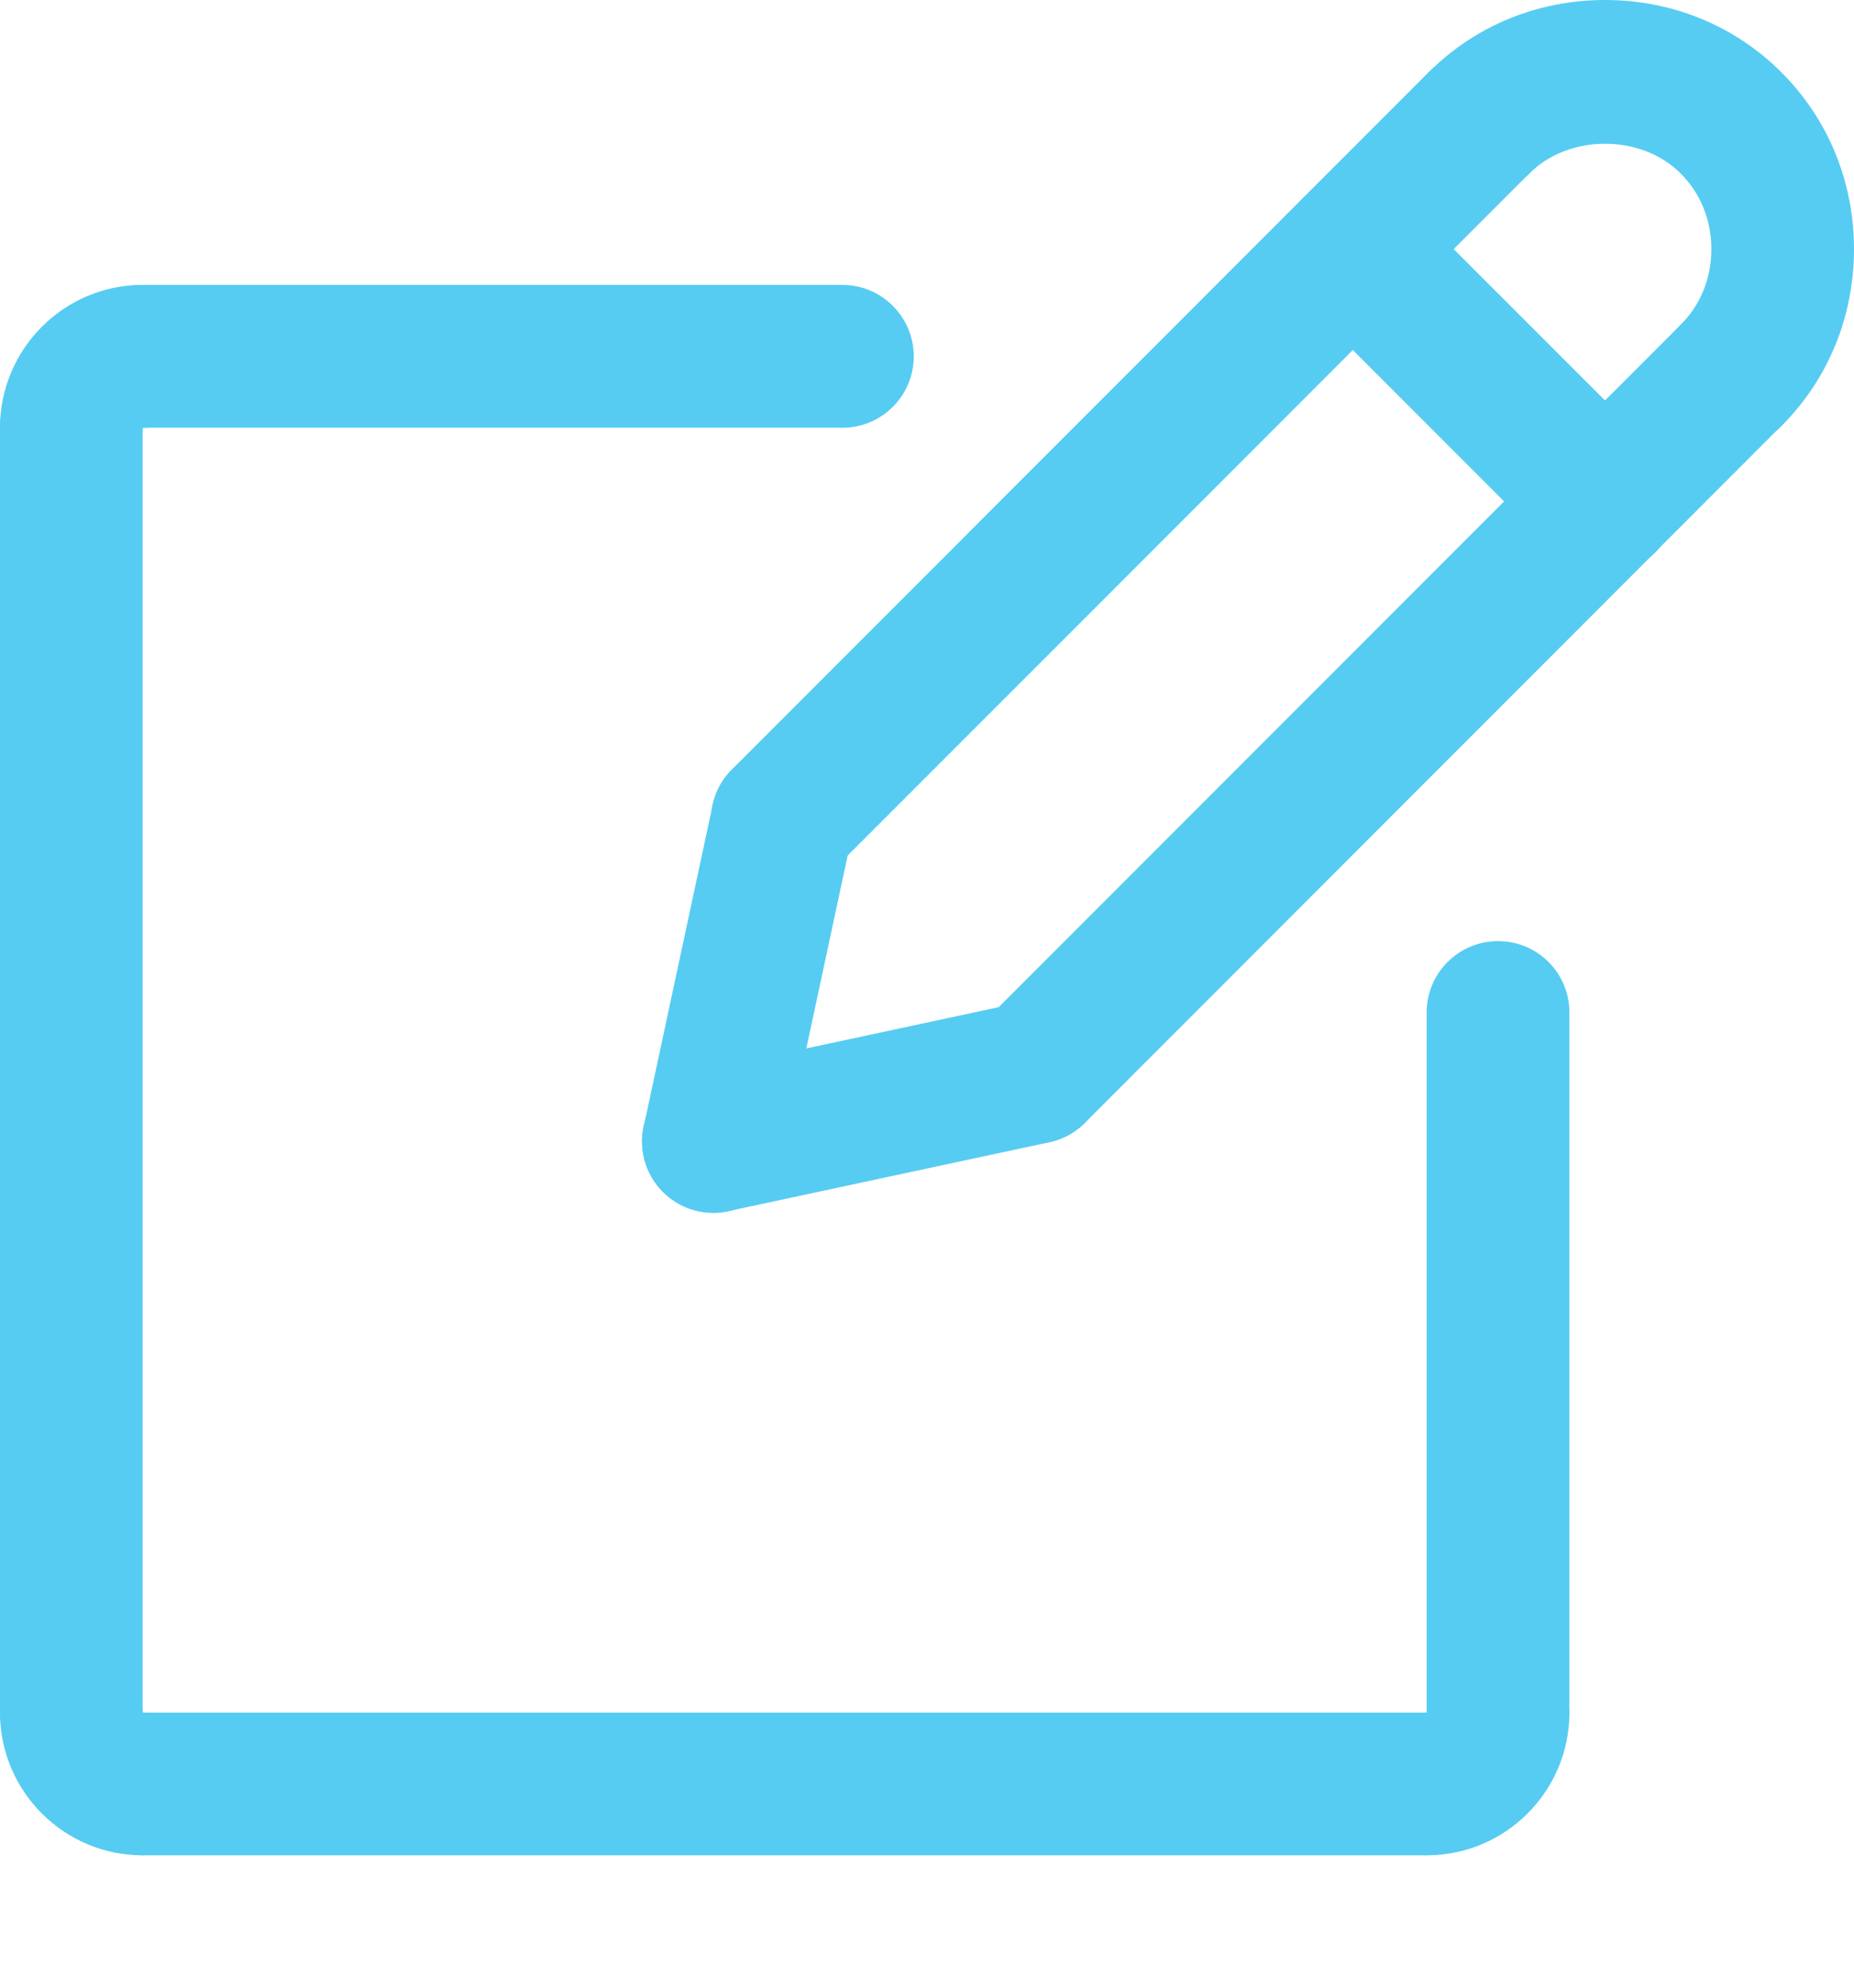 <svg width="14" height="15" viewBox="0 0 14 15" fill="none" xmlns="http://www.w3.org/2000/svg">
<path d="M10.774 14.001C10.477 14.001 10.235 13.759 10.235 13.462C10.235 13.165 10.477 12.924 10.774 12.924H10.775C10.775 12.626 11.015 12.385 11.313 12.385C11.611 12.385 11.851 12.626 11.851 12.924C11.851 13.518 11.368 14.001 10.774 14.001Z" fill="#56CCF2"/>
<path d="M11.312 13.462C11.015 13.462 10.773 13.221 10.773 12.923V7.64C10.773 7.343 11.015 7.102 11.312 7.102C11.61 7.102 11.851 7.343 11.851 7.64V12.923C11.851 13.221 11.61 13.462 11.312 13.462Z" fill="#56CCF2"/>
<path d="M10.774 14.001H1.078C0.78 14.001 0.539 13.76 0.539 13.463C0.539 13.165 0.78 12.924 1.078 12.924H10.774C11.072 12.924 11.313 13.165 11.313 13.463C11.313 13.76 11.072 14.001 10.774 14.001Z" fill="#56CCF2"/>
<path d="M1.077 14.001C0.483 14.001 0 13.518 0 12.924C0 12.626 0.241 12.385 0.539 12.385C0.836 12.385 1.077 12.626 1.077 12.924V12.924C1.375 12.924 1.616 13.165 1.616 13.462C1.616 13.76 1.375 14.001 1.077 14.001Z" fill="#56CCF2"/>
<path d="M0.539 13.461C0.241 13.461 0 13.22 0 12.923V3.226C0 2.929 0.241 2.688 0.539 2.688C0.836 2.688 1.077 2.929 1.077 3.226V12.923C1.077 13.22 0.836 13.461 0.539 13.461Z" fill="#56CCF2"/>
<path d="M0.538 3.766C0.241 3.766 0 3.525 0 3.228C0 2.634 0.483 2.15 1.077 2.15C1.375 2.15 1.616 2.392 1.616 2.689C1.616 2.986 1.375 3.228 1.077 3.228H1.077C1.077 3.525 0.836 3.766 0.538 3.766Z" fill="#56CCF2"/>
<path d="M6.361 3.228H1.078C0.78 3.228 0.539 2.986 0.539 2.689C0.539 2.392 0.78 2.15 1.078 2.15H6.361C6.658 2.15 6.9 2.392 6.9 2.689C6.9 2.986 6.659 3.228 6.361 3.228Z" fill="#56CCF2"/>
<path d="M5.907 6.727C5.769 6.727 5.631 6.675 5.526 6.569C5.316 6.359 5.316 6.018 5.526 5.808L10.787 0.546C10.997 0.336 11.339 0.336 11.549 0.546C11.759 0.757 11.759 1.098 11.549 1.308L6.288 6.569C6.183 6.675 6.044 6.727 5.907 6.727Z" fill="#56CCF2"/>
<path d="M5.388 9.153C5.35 9.153 5.312 9.149 5.274 9.141C4.984 9.078 4.798 8.792 4.861 8.501L5.381 6.077C5.443 5.785 5.73 5.599 6.021 5.663C6.311 5.725 6.497 6.012 6.434 6.302L5.914 8.727C5.86 8.98 5.636 9.153 5.388 9.153Z" fill="#56CCF2"/>
<path d="M7.811 8.631C7.673 8.631 7.535 8.579 7.43 8.474C7.22 8.263 7.22 7.922 7.43 7.712L12.691 2.451C12.901 2.24 13.243 2.24 13.453 2.451C13.663 2.661 13.663 3.002 13.453 3.212L8.192 8.474C8.087 8.579 7.949 8.631 7.811 8.631Z" fill="#56CCF2"/>
<path d="M5.386 9.152C5.137 9.152 4.914 8.979 4.86 8.727C4.797 8.436 4.983 8.149 5.273 8.087L7.698 7.567C7.988 7.505 8.275 7.689 8.338 7.98C8.4 8.271 8.215 8.557 7.924 8.62L5.499 9.14C5.461 9.148 5.423 9.152 5.386 9.152Z" fill="#56CCF2"/>
<path d="M12.121 4.324C11.983 4.324 11.845 4.271 11.74 4.166L9.835 2.261C9.625 2.051 9.625 1.71 9.835 1.5C10.046 1.289 10.387 1.289 10.597 1.5L12.502 3.404C12.712 3.614 12.712 3.955 12.502 4.166C12.397 4.271 12.259 4.324 12.121 4.324Z" fill="#56CCF2"/>
<path d="M13.073 3.371C12.935 3.371 12.797 3.319 12.691 3.213C12.481 3.003 12.481 2.662 12.691 2.451C12.841 2.302 12.923 2.099 12.923 1.88C12.923 1.661 12.841 1.458 12.691 1.309C12.393 1.01 11.847 1.01 11.549 1.309C11.338 1.519 10.997 1.519 10.787 1.309C10.576 1.099 10.576 0.758 10.787 0.547C11.139 0.194 11.613 0 12.12 0C12.627 0 13.101 0.194 13.453 0.547C13.806 0.9 14 1.373 14 1.88C14 2.387 13.806 2.861 13.453 3.214C13.348 3.319 13.21 3.371 13.073 3.371Z" fill="#56CCF2"/>
</svg>

